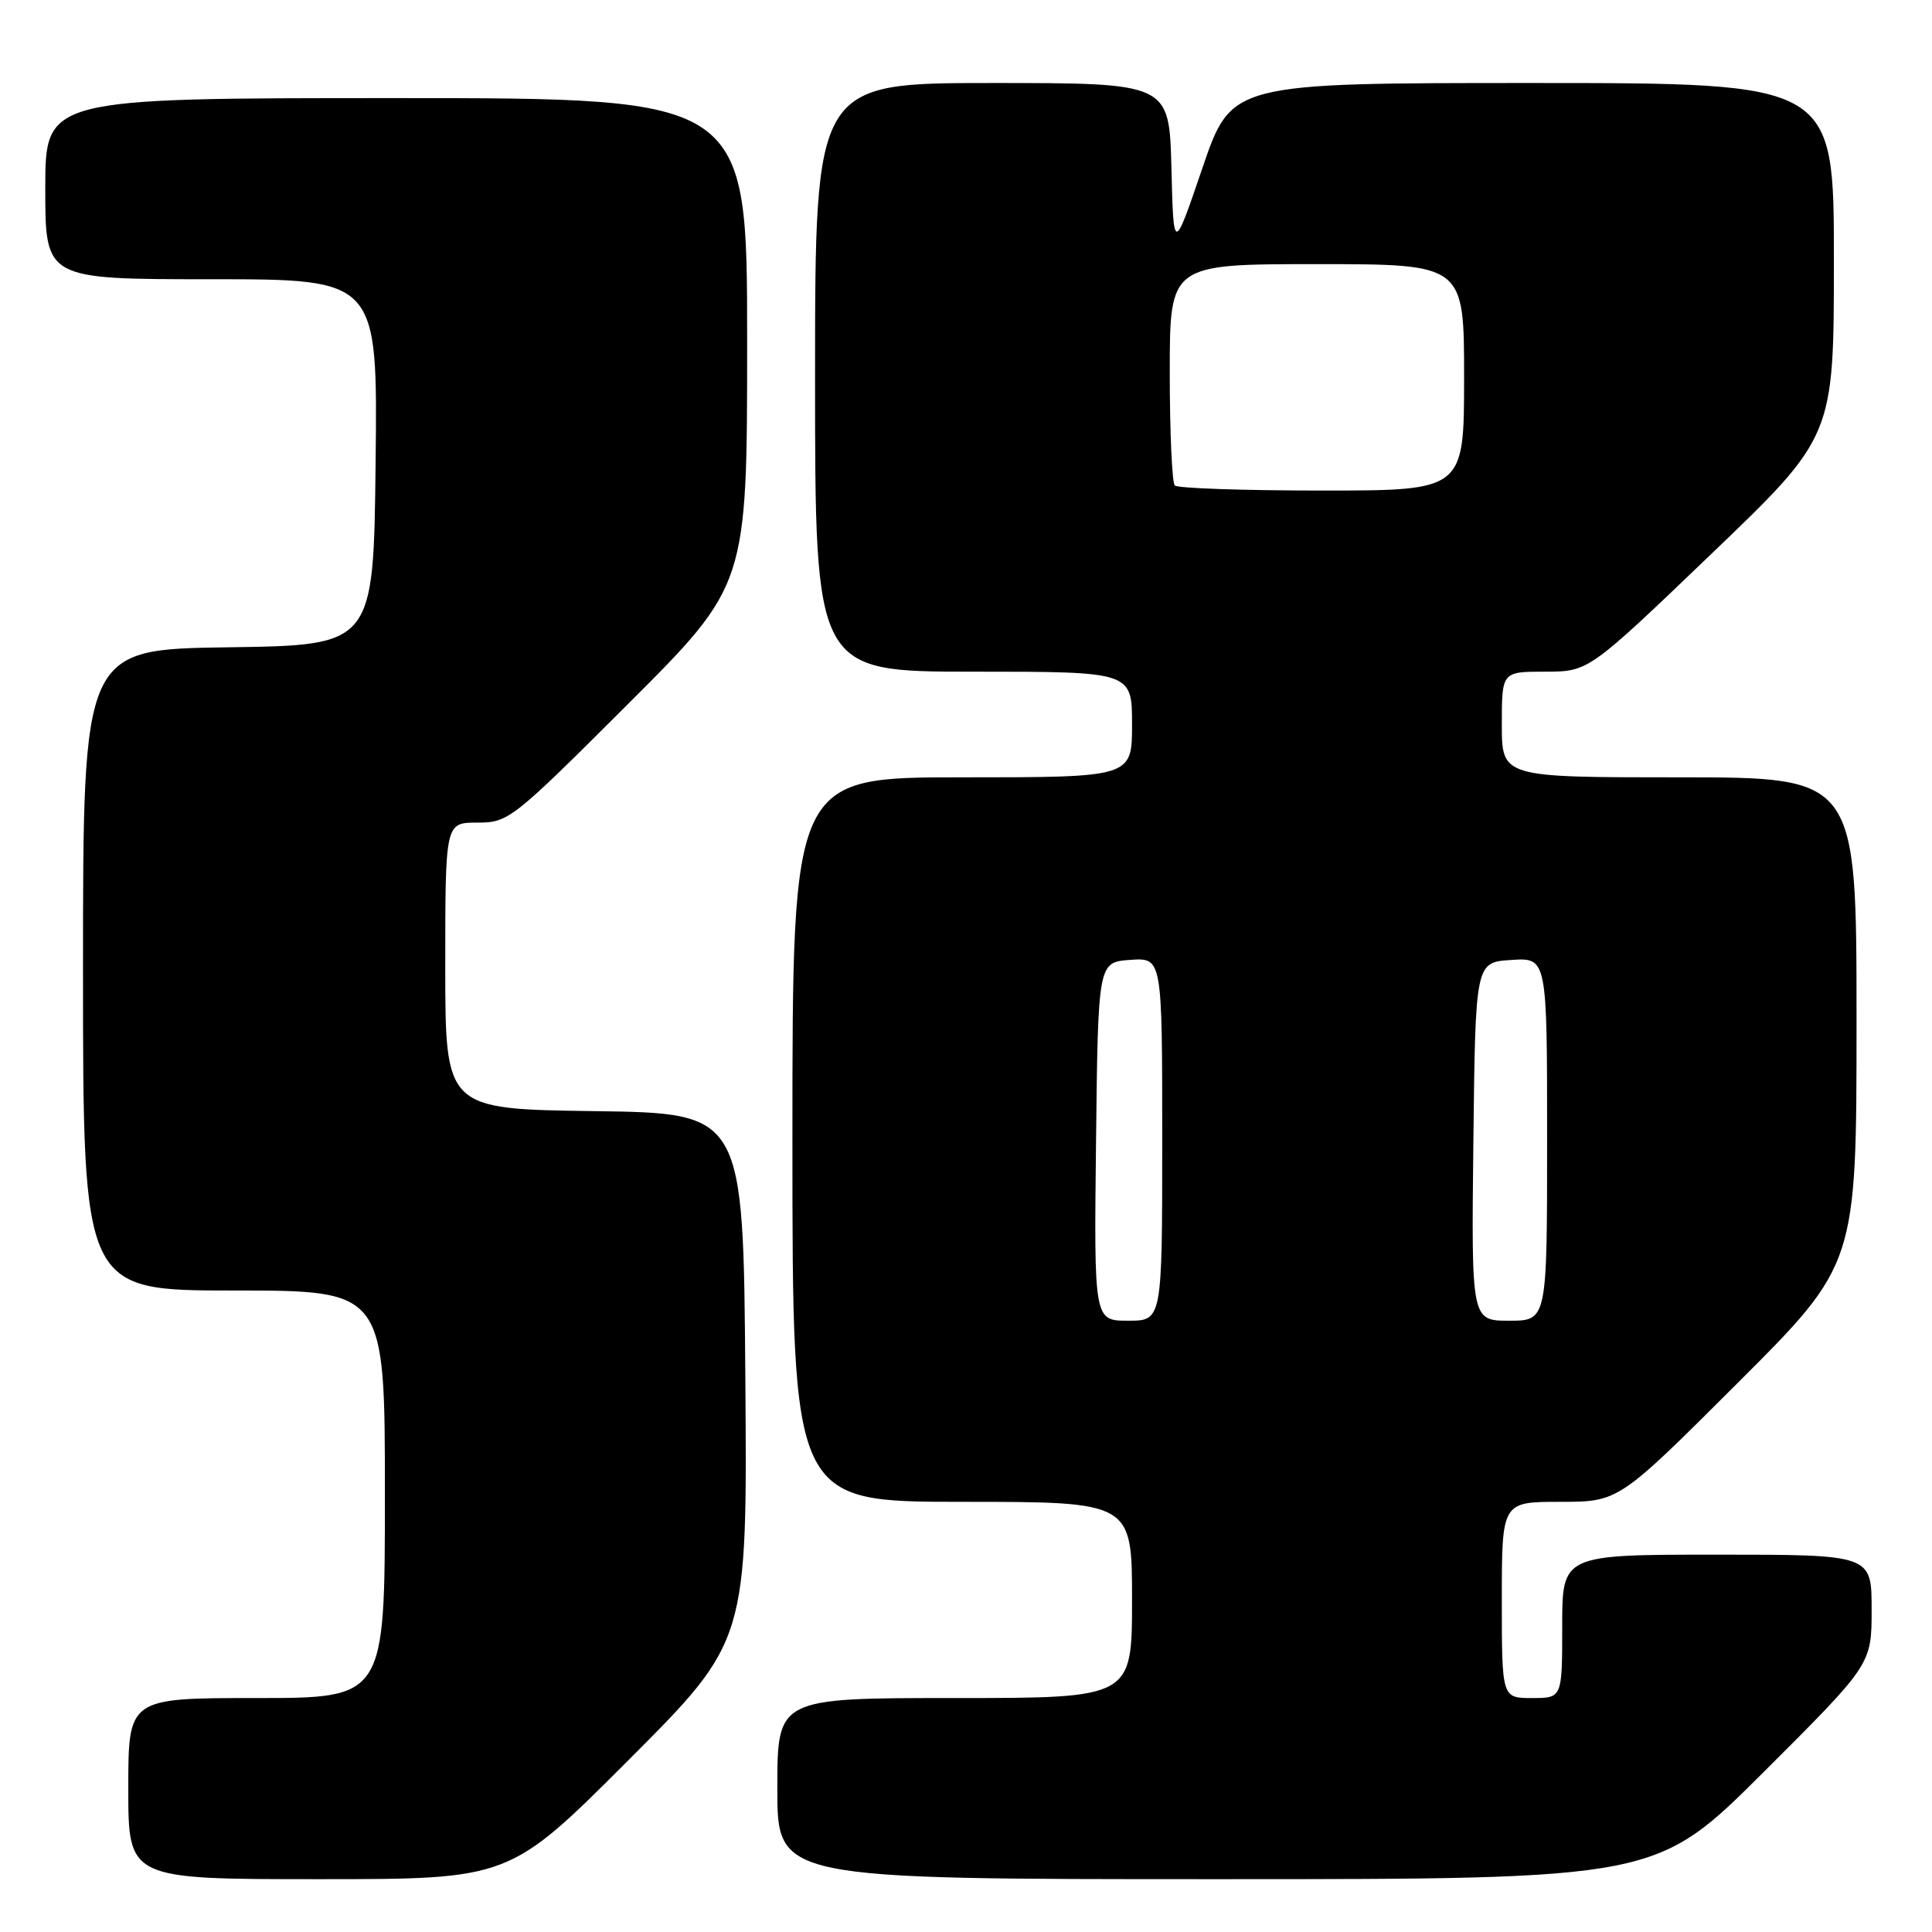 <?xml version="1.0" encoding="UTF-8" standalone="no"?>
<!DOCTYPE svg PUBLIC "-//W3C//DTD SVG 1.1//EN" "http://www.w3.org/Graphics/SVG/1.1/DTD/svg11.dtd" >
<svg xmlns="http://www.w3.org/2000/svg" xmlns:xlink="http://www.w3.org/1999/xlink" version="1.1" viewBox="0 0 256 256">
 <g >
 <path fill="currentColor"
d=" M 83.27 233.23 C 99.03 217.45 99.03 217.45 98.76 182.48 C 98.50 147.50 98.50 147.50 78.75 147.23 C 59.00 146.96 59.00 146.96 59.00 127.98 C 59.00 109.00 59.00 109.00 63.24 109.00 C 67.38 109.00 67.85 108.63 83.24 93.26 C 99.00 77.52 99.00 77.52 99.00 45.26 C 99.00 13.00 99.00 13.00 52.50 13.00 C 6.00 13.00 6.00 13.00 6.00 25.00 C 6.00 37.00 6.00 37.00 28.02 37.00 C 50.04 37.00 50.04 37.00 49.77 61.25 C 49.50 85.50 49.50 85.50 30.25 85.77 C 11.00 86.04 11.00 86.04 11.00 128.52 C 11.00 171.00 11.00 171.00 31.00 171.00 C 51.00 171.00 51.00 171.00 51.00 198.00 C 51.00 225.00 51.00 225.00 34.00 225.00 C 17.00 225.00 17.00 225.00 17.00 237.00 C 17.00 249.00 17.00 249.00 42.26 249.00 C 67.52 249.00 67.52 249.00 83.27 233.23 Z  M 233.74 234.76 C 248.00 220.53 248.00 220.53 248.00 213.26 C 248.00 206.00 248.00 206.00 227.50 206.00 C 207.00 206.00 207.00 206.00 207.00 215.50 C 207.00 225.00 207.00 225.00 203.00 225.00 C 199.00 225.00 199.00 225.00 199.00 212.00 C 199.00 199.00 199.00 199.00 206.74 199.00 C 214.48 199.00 214.48 199.00 230.24 183.26 C 246.00 167.52 246.00 167.52 246.00 135.26 C 246.00 103.00 246.00 103.00 222.50 103.00 C 199.00 103.00 199.00 103.00 199.00 96.00 C 199.00 89.00 199.00 89.00 204.75 89.00 C 210.50 88.99 210.50 88.99 226.75 73.41 C 243.00 57.83 243.00 57.83 243.00 34.42 C 243.00 11.00 243.00 11.00 203.08 11.00 C 163.17 11.00 163.17 11.00 159.33 22.25 C 155.50 33.50 155.50 33.50 155.22 22.25 C 154.93 11.00 154.93 11.00 131.47 11.00 C 108.00 11.00 108.00 11.00 108.00 50.00 C 108.00 89.00 108.00 89.00 129.00 89.00 C 150.00 89.00 150.00 89.00 150.00 96.00 C 150.00 103.00 150.00 103.00 127.50 103.00 C 105.00 103.00 105.00 103.00 105.00 151.00 C 105.00 199.00 105.00 199.00 127.50 199.00 C 150.00 199.00 150.00 199.00 150.00 212.00 C 150.00 225.00 150.00 225.00 126.50 225.00 C 103.00 225.00 103.00 225.00 103.00 237.00 C 103.00 249.00 103.00 249.00 161.24 249.00 C 219.47 249.00 219.47 249.00 233.74 234.76 Z  M 145.23 151.25 C 145.50 127.50 145.50 127.50 149.75 127.19 C 154.00 126.89 154.00 126.89 154.00 150.94 C 154.00 175.00 154.00 175.00 149.48 175.00 C 144.96 175.00 144.96 175.00 145.23 151.25 Z  M 195.23 151.25 C 195.50 127.50 195.50 127.50 200.25 127.20 C 205.00 126.89 205.00 126.89 205.00 150.95 C 205.00 175.00 205.00 175.00 199.98 175.00 C 194.96 175.00 194.96 175.00 195.23 151.25 Z  M 155.67 64.33 C 155.30 63.97 155.00 57.22 155.00 49.33 C 155.00 35.00 155.00 35.00 174.50 35.00 C 194.00 35.00 194.00 35.00 194.00 50.00 C 194.00 65.00 194.00 65.00 175.17 65.00 C 164.81 65.00 156.03 64.70 155.67 64.33 Z "/>
</g>
</svg>
